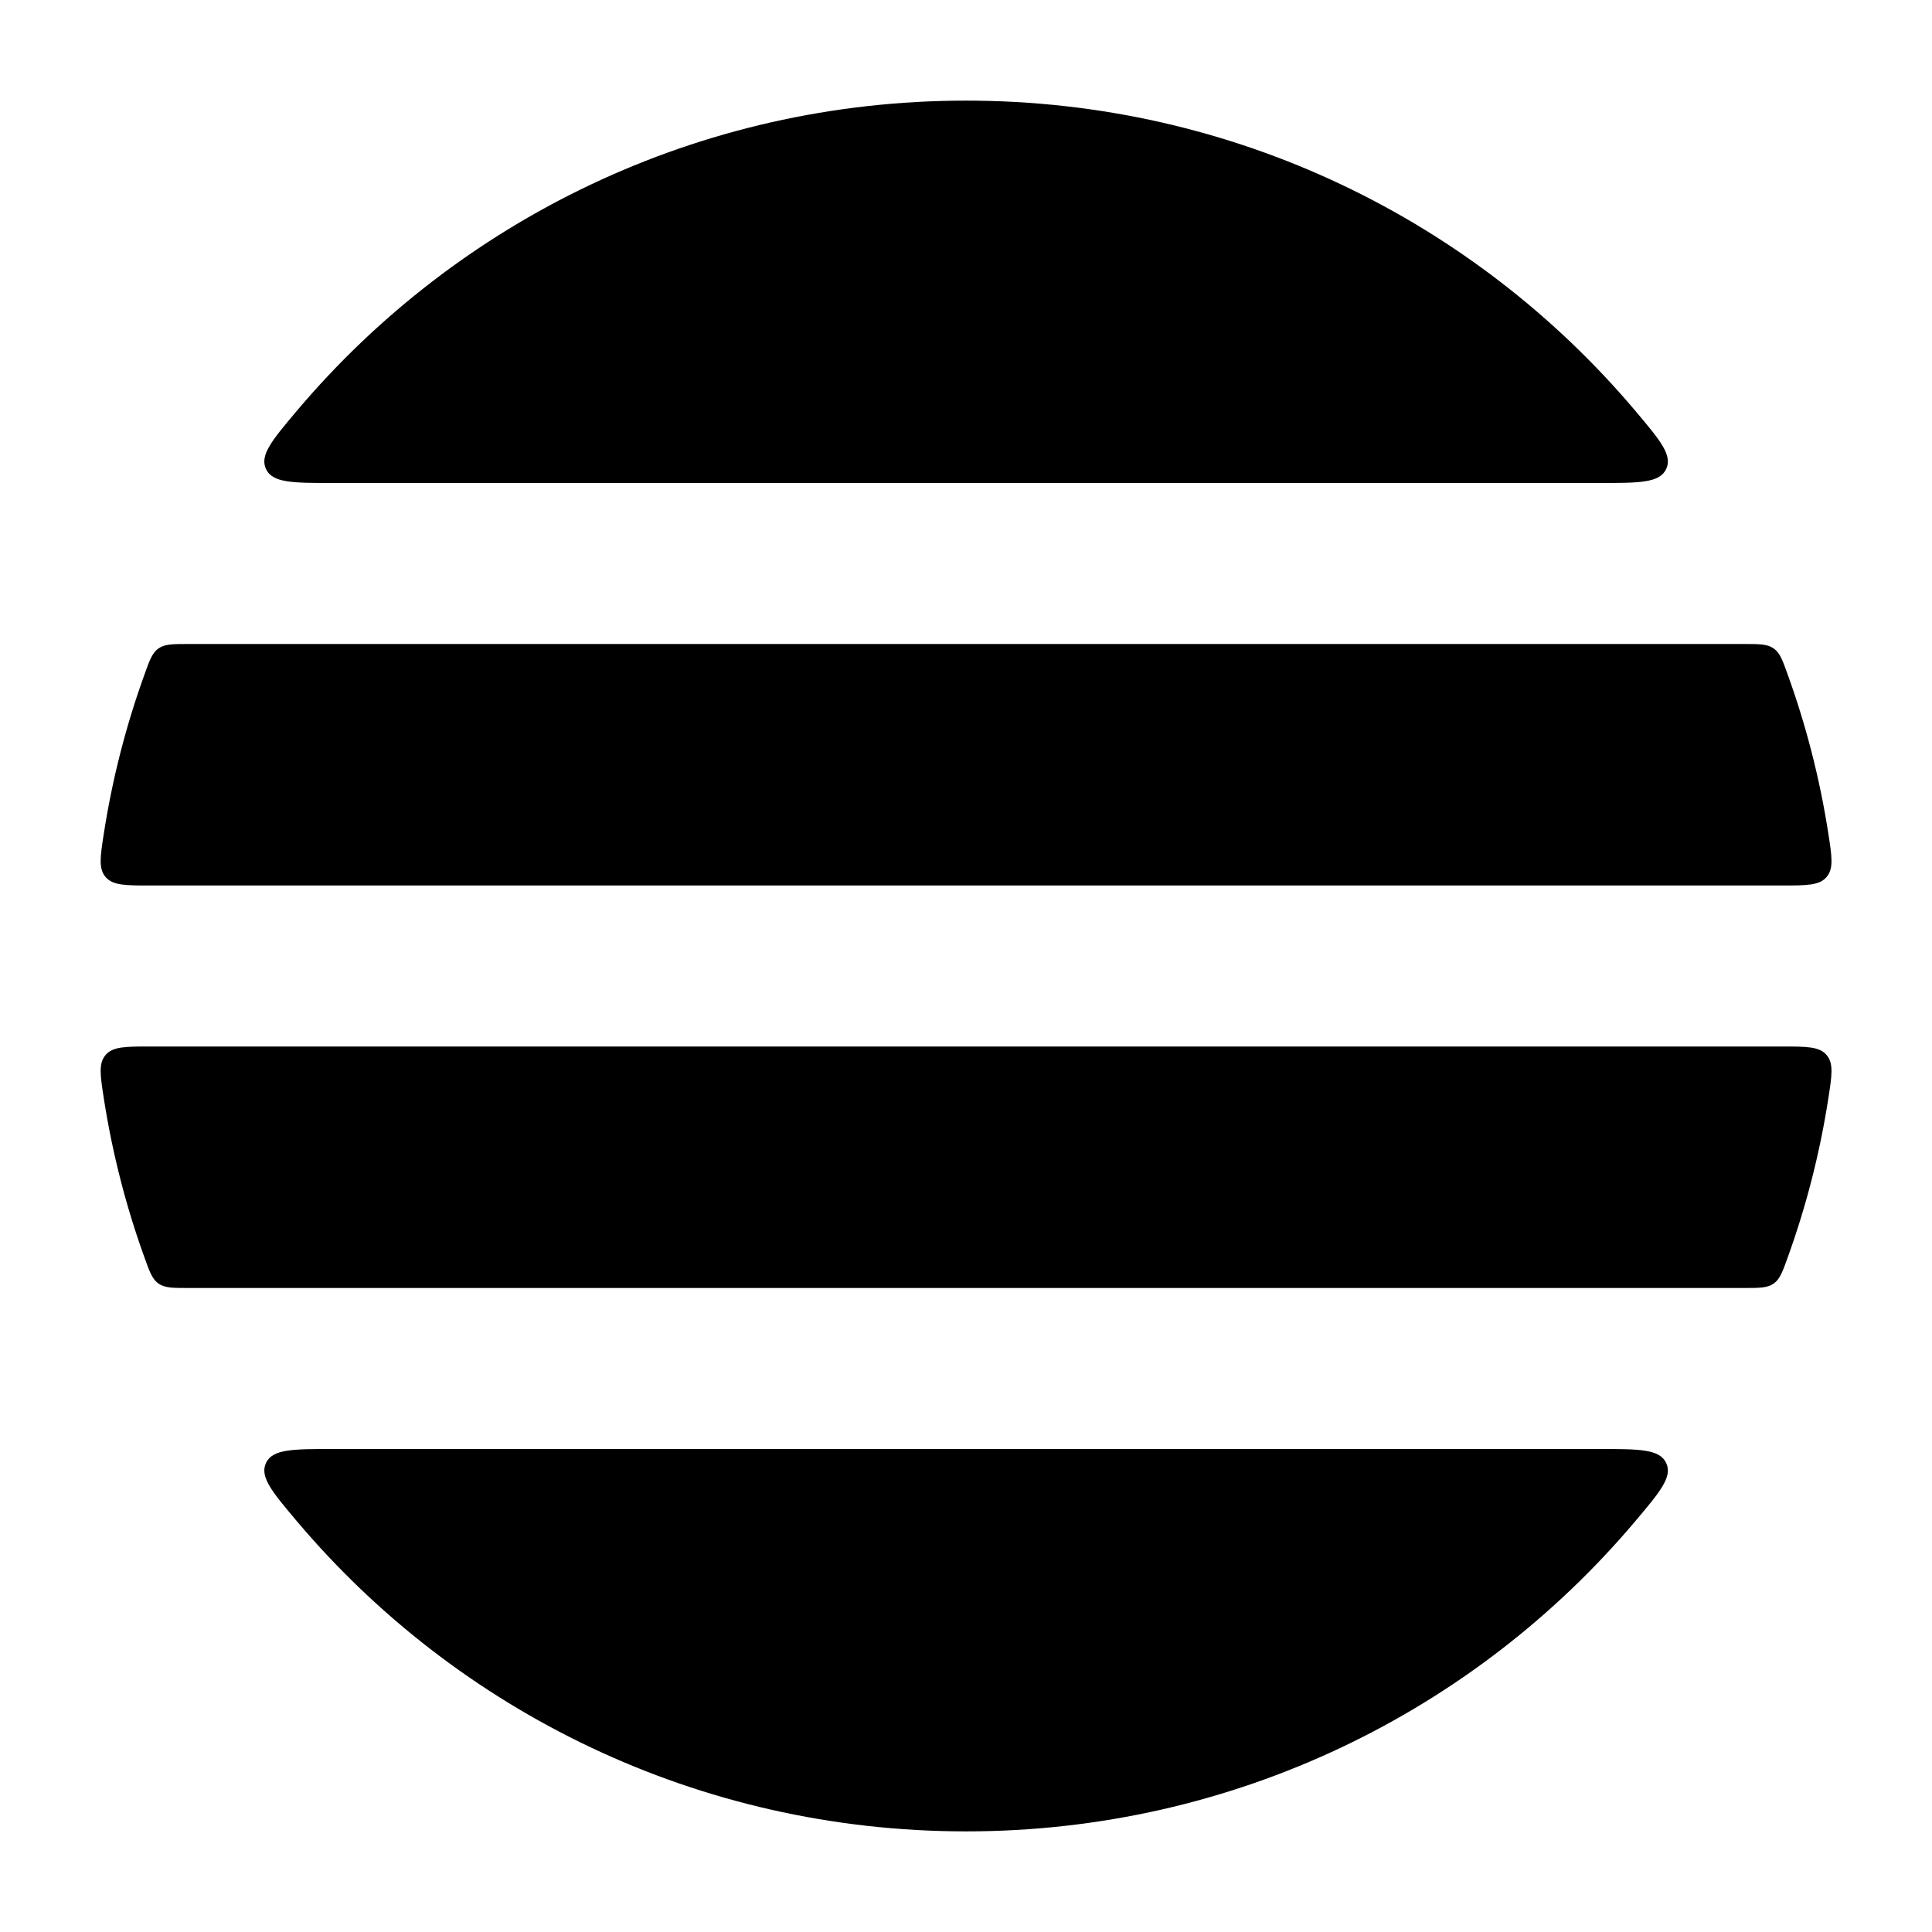 <svg width="24" height="24" viewBox="0 0 24 24" xmlns="http://www.w3.org/2000/svg">
    <path fill-rule="evenodd" clip-rule="evenodd" d="M1.869 13C1.558 13 1.402 13 1.312 13.105C1.222 13.21 1.245 13.358 1.291 13.653C1.397 14.333 1.567 14.991 1.795 15.622C1.859 15.801 1.892 15.891 1.969 15.945C2.047 16 2.146 16 2.344 16H21.658C21.856 16 21.955 16 22.033 15.945C22.11 15.891 22.143 15.801 22.207 15.622C22.435 14.991 22.605 14.333 22.711 13.653C22.757 13.358 22.78 13.21 22.69 13.105C22.6 13 22.445 13 22.133 13H1.869ZM22.133 11C22.445 11 22.6 11 22.69 10.895C22.78 10.79 22.757 10.642 22.711 10.347C22.605 9.667 22.435 9.009 22.207 8.378C22.143 8.199 22.11 8.109 22.033 8.055C21.955 8 21.856 8 21.658 8H2.344C2.146 8 2.047 8 1.969 8.055C1.892 8.109 1.859 8.199 1.795 8.378C1.567 9.009 1.397 9.667 1.291 10.347C1.245 10.642 1.222 10.79 1.312 10.895C1.402 11 1.558 11 1.869 11H22.133ZM3.692 5.098C3.38 5.468 3.224 5.653 3.304 5.826C3.385 6 3.637 6 4.141 6H19.861C20.365 6 20.617 6 20.698 5.826C20.779 5.653 20.622 5.468 20.31 5.098C18.322 2.746 15.338 1.25 12.001 1.25C8.665 1.25 5.68 2.746 3.692 5.098ZM20.31 18.902C20.622 18.532 20.779 18.347 20.698 18.174C20.617 18 20.365 18 19.861 18H4.141C3.637 18 3.385 18 3.304 18.174C3.224 18.347 3.38 18.532 3.692 18.902C5.68 21.254 8.665 22.75 12.001 22.75C15.338 22.75 18.322 21.254 20.31 18.902Z"/>
</svg>
